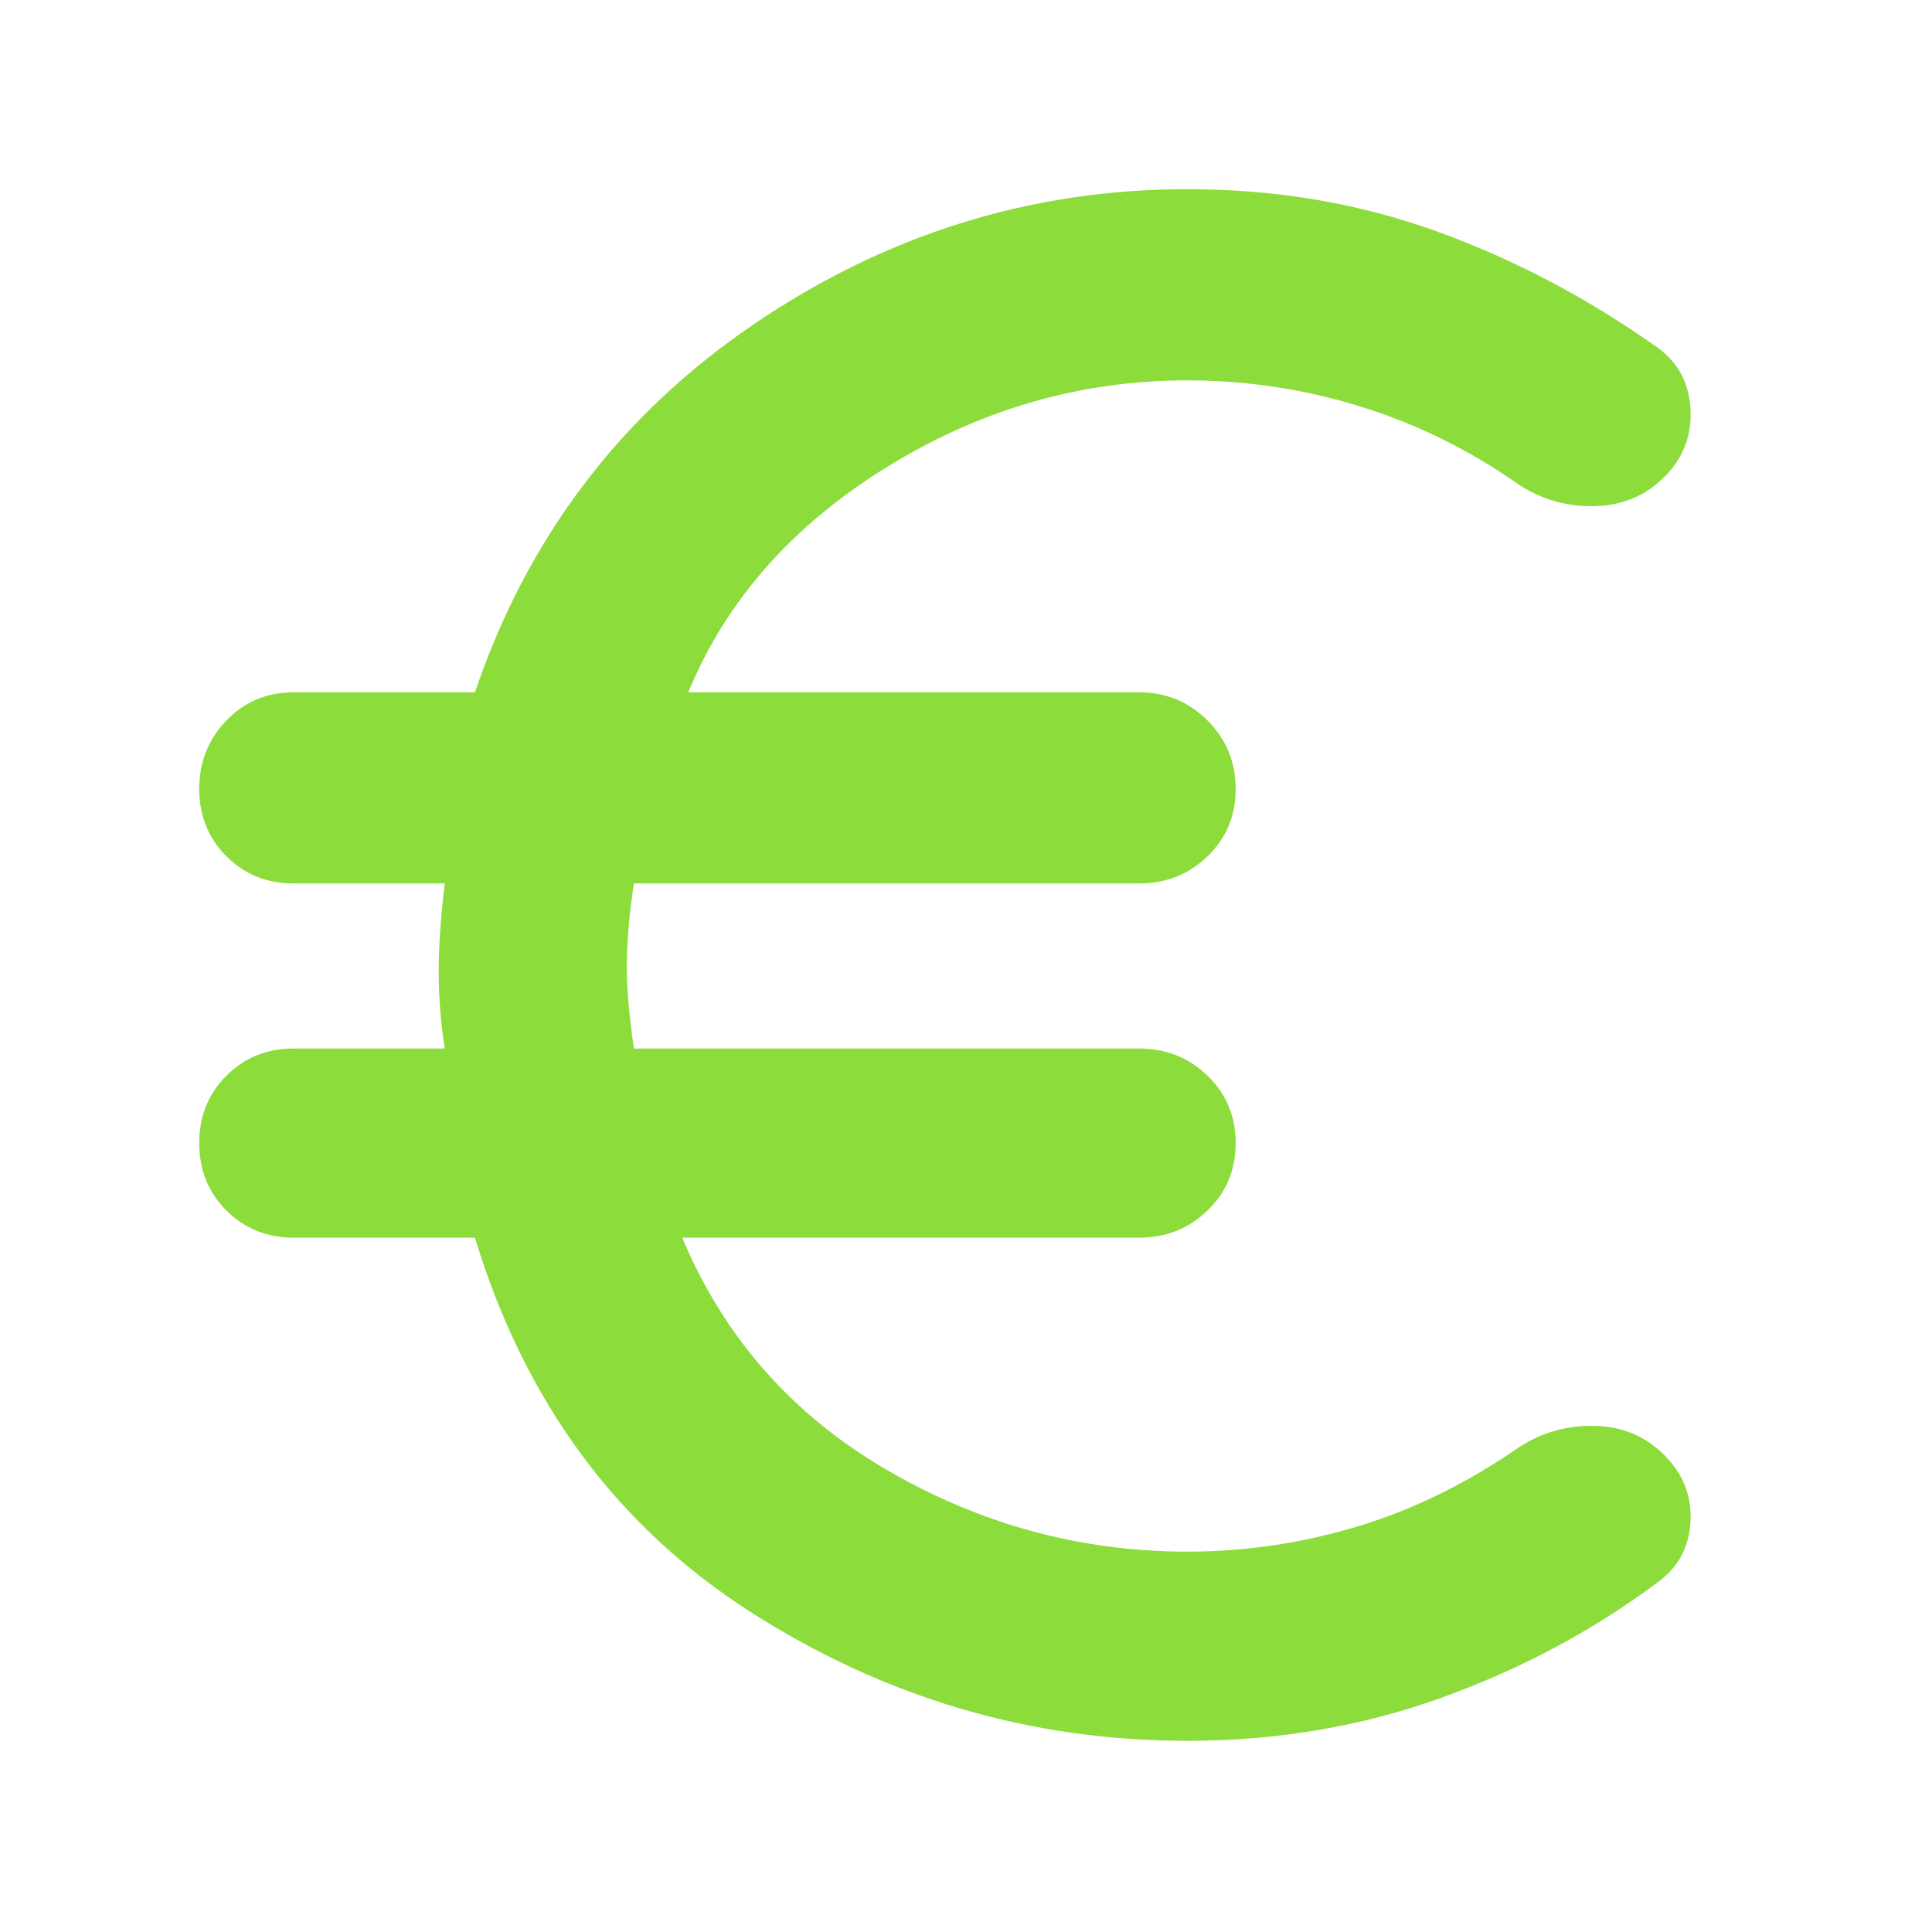 <svg xmlns="http://www.w3.org/2000/svg" height="48" viewBox="0 -960 960 960" width="48"><path fill="rgb(140, 220, 60)" d="M590-95q-117 0-217-64T236-345h-90q-20 0-33.5-13.5T99-392q0-20 13.5-33.5T146-439h75q-3-19-3-38t3-44h-75q-20 0-33.5-13.5T99-568q0-20 13.5-34t33.5-14h90q39-115 138-182.5T590-866q66 0 124 21t110 58q15 11 16 30.5T827-723q-14 14-34.5 14.5T755-719q-37-26-79-39t-86-13q-80 0-150 43.5T342-616h224q20 0 34 14t14 34q0 20-14 33.5T566-521H315q-3 19-3.5 37t3.5 45h251q20 0 34 13.5t14 33.5q0 20-14 33.5T566-345H339q31 74 101 115t150 41q43 0 84.5-12.5T755-241q17-11 37.5-10.5T827-237q14 14 13 33t-16 30q-48 36-107.5 57.5T590-95Z"/></svg>